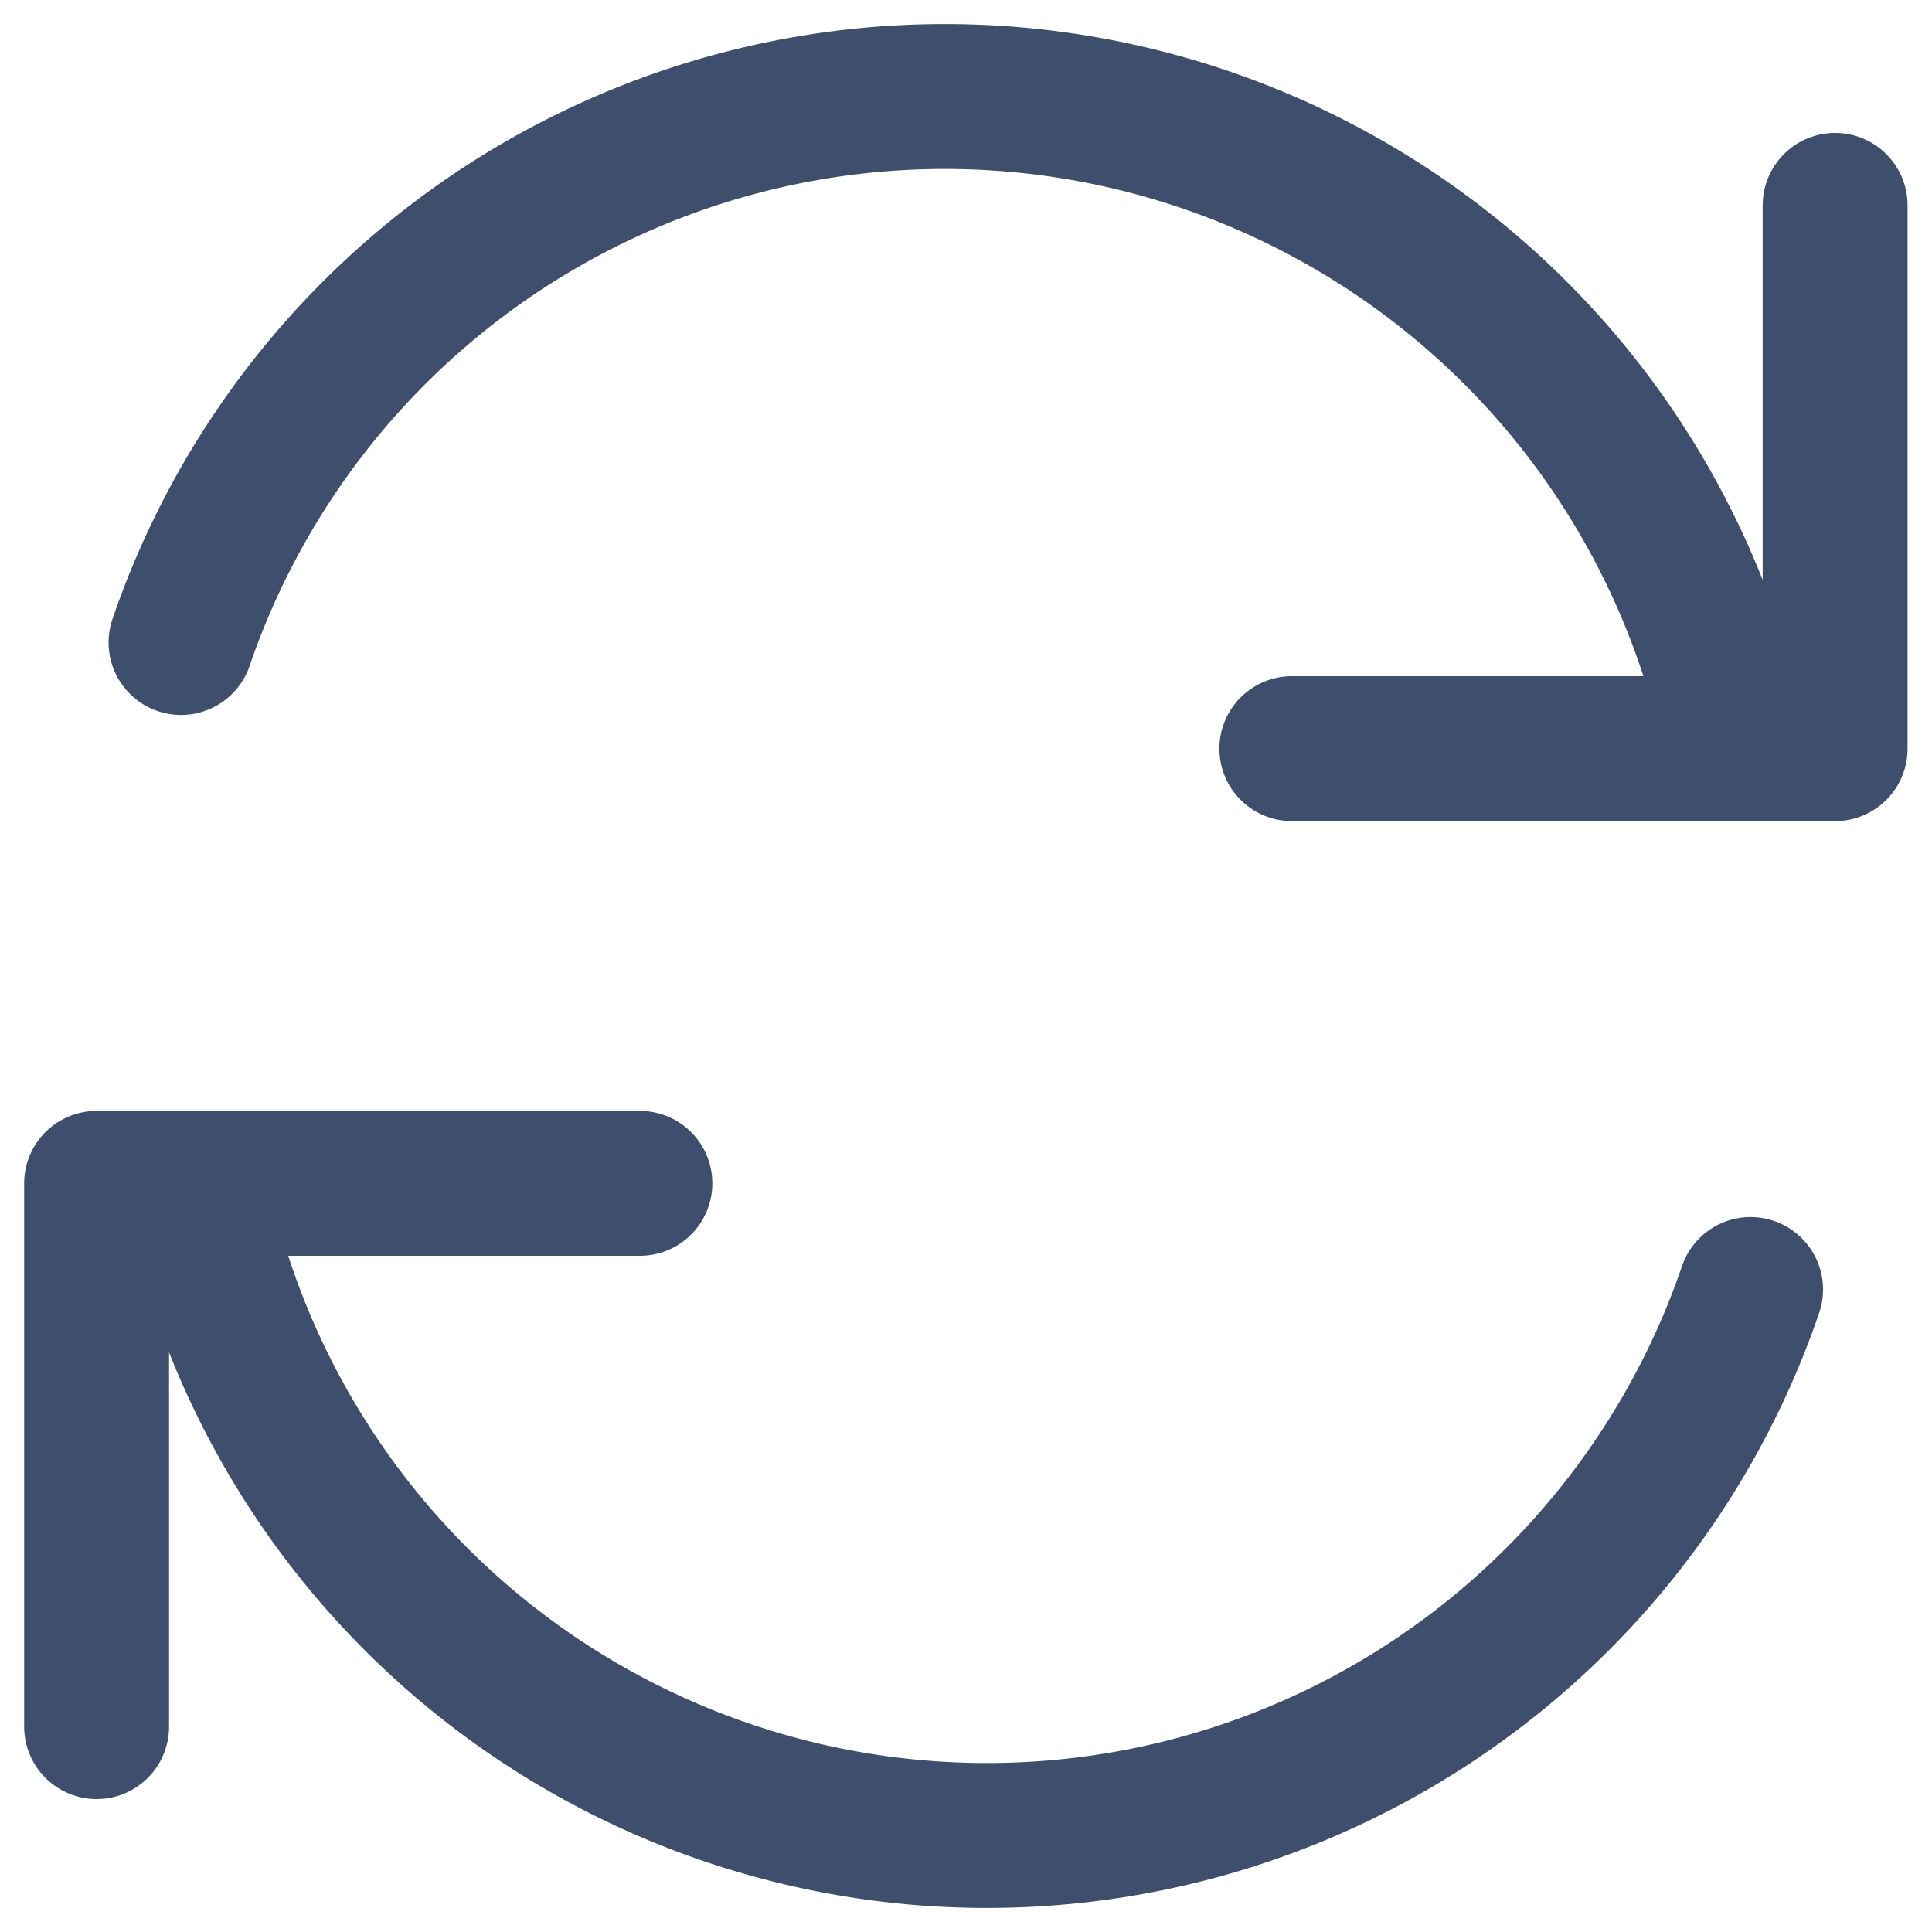 <svg xmlns="http://www.w3.org/2000/svg" viewBox="0 0 20 20"><defs><style>.a,.b{fill:none;}.b{stroke:#3d4f6c;stroke-linecap:round;stroke-linejoin:round;stroke-width:1.5px;}</style></defs><g transform="translate(-1319 -428.5)"><rect class="a" width="20" height="20" transform="translate(1319 428.5)"/><g transform="translate(1320 429.5)"><g transform="translate(0 0)"><path class="b" d="M16.874,18.75H11.25v5.624" transform="translate(-11.25 -7.5)"/><path class="b" d="M28.034,19.849a8.356,8.356,0,0,1-16.107-1.1" transform="translate(-10.912 -7.5)"/><path class="b" d="M19.5,17.624h5.624V12" transform="translate(-7.127 -10.874)"/><path class="b" d="M11.833,16.9A8.356,8.356,0,0,1,27.94,18" transform="translate(-10.959 -11.249)"/></g></g></g></svg>